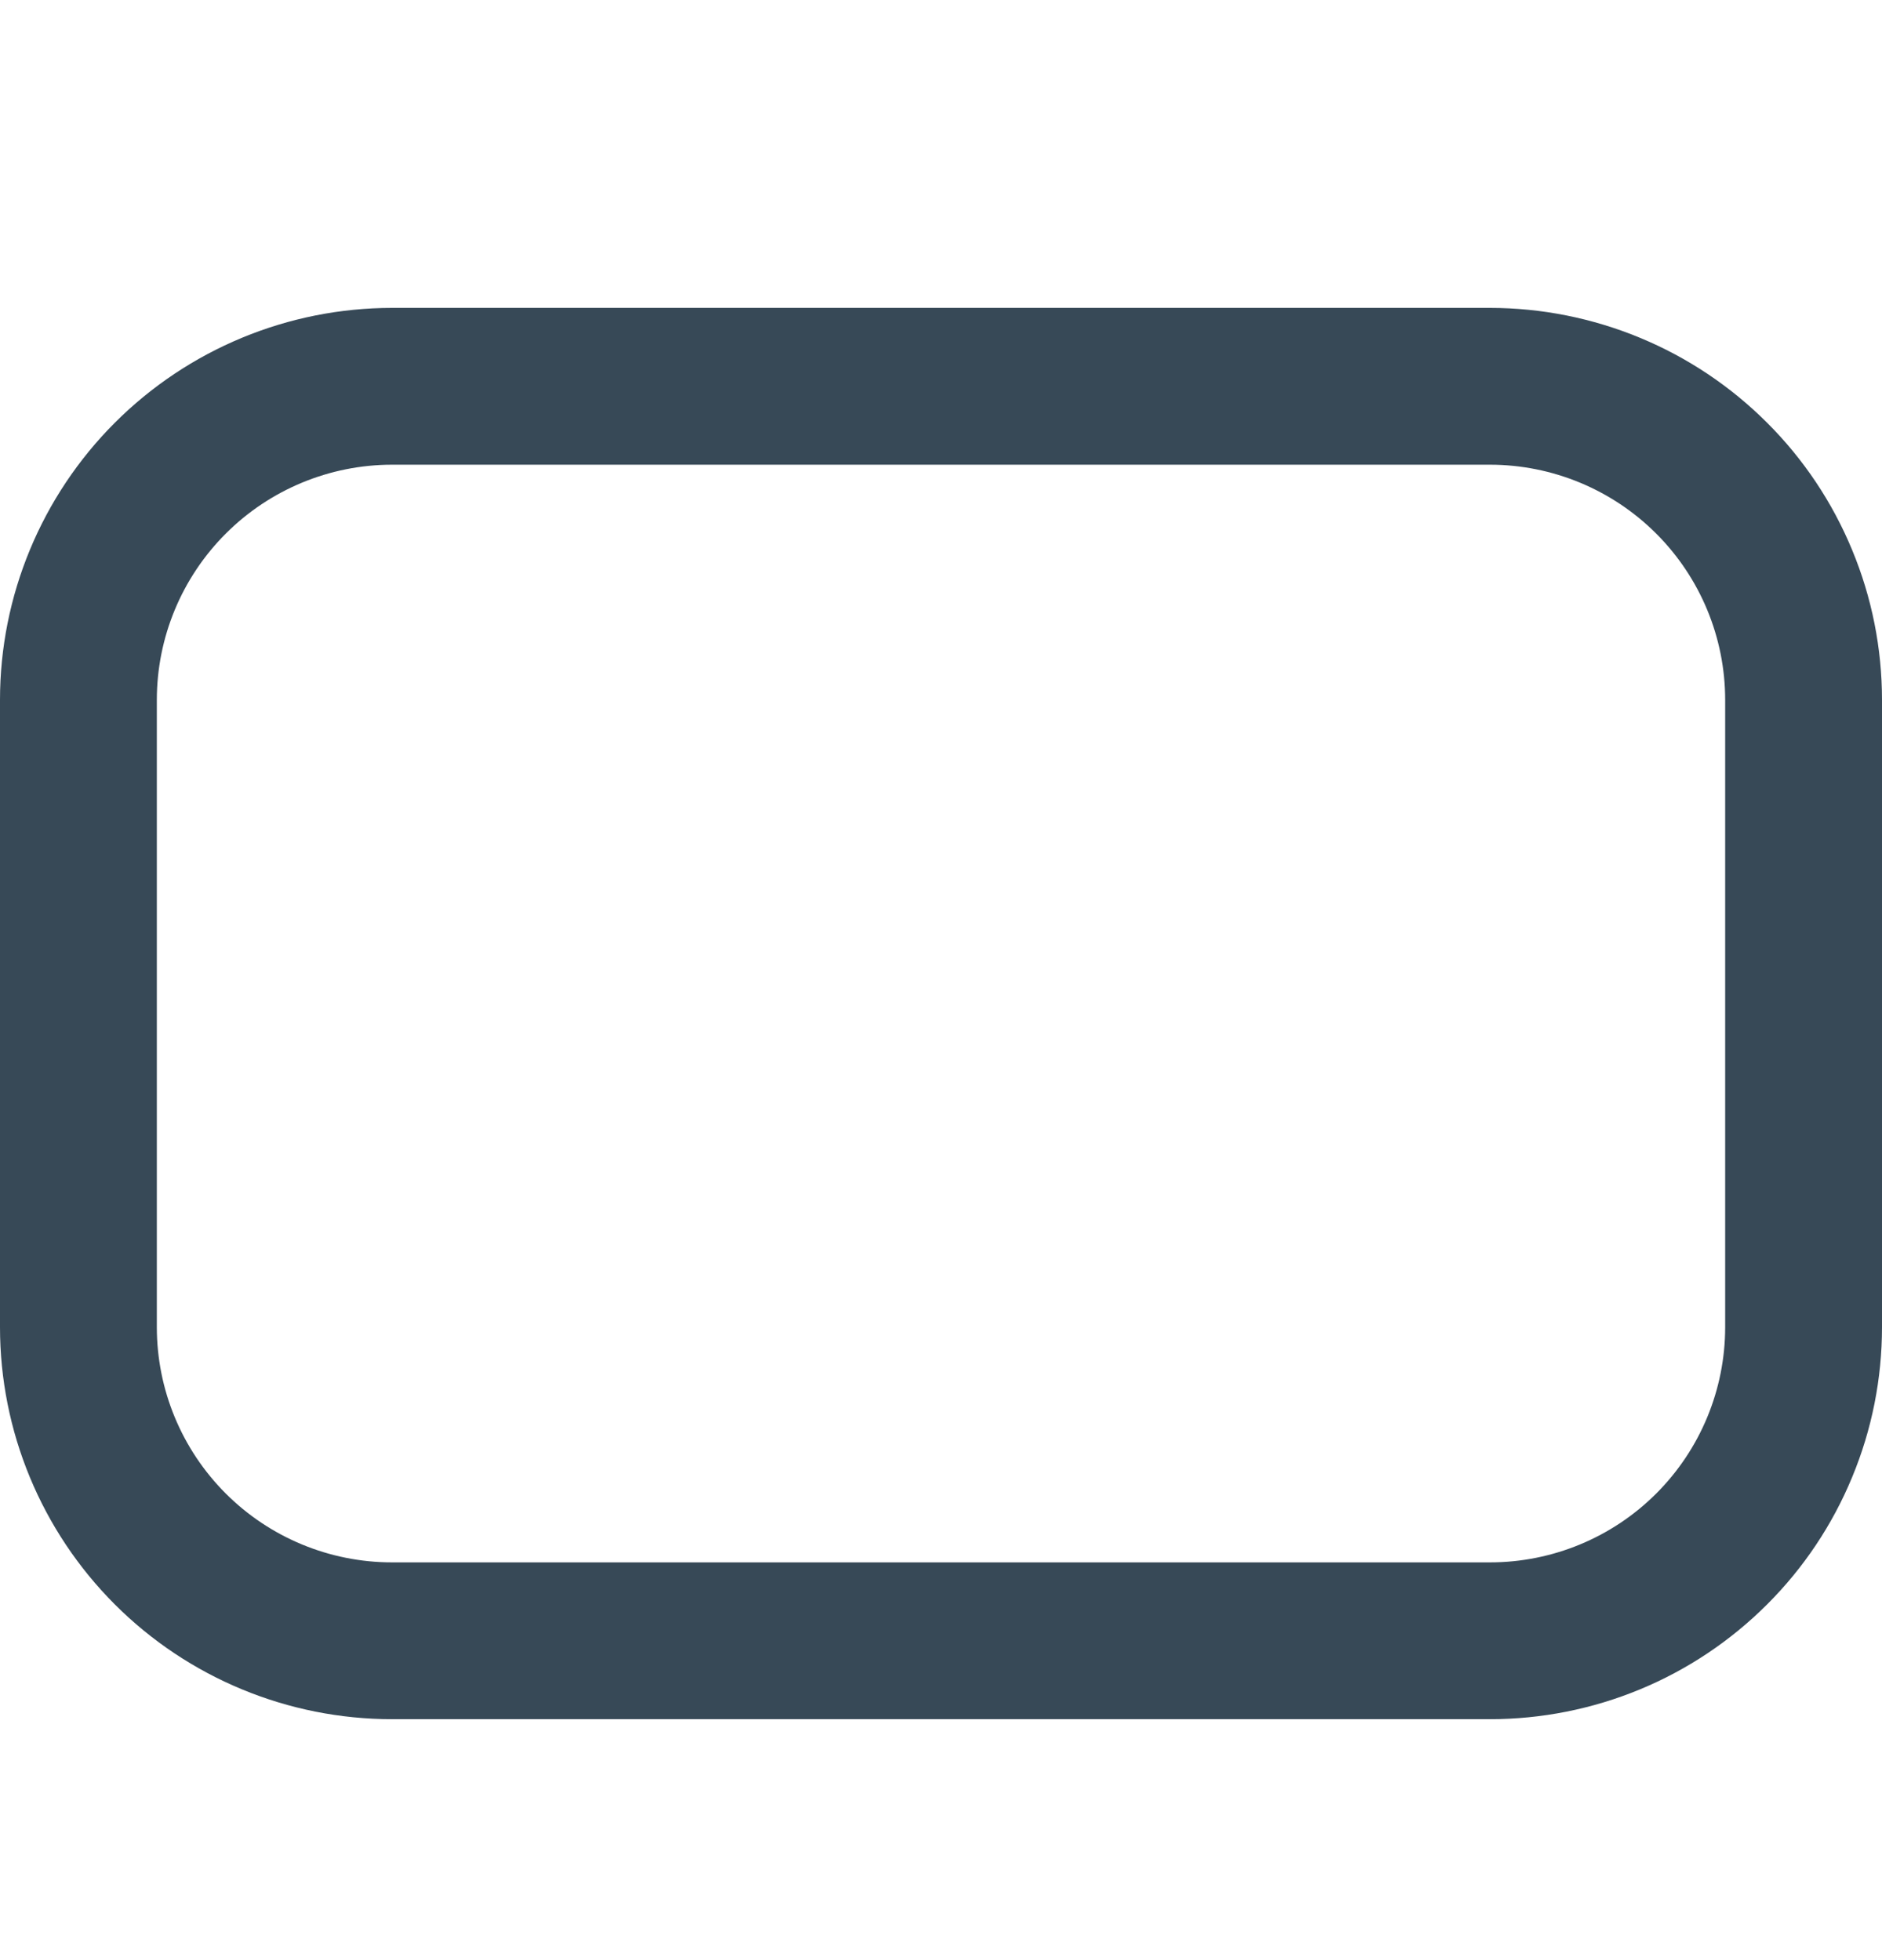 <svg width="24" height="25" viewBox="0 0 24 25" fill="none" xmlns="http://www.w3.org/2000/svg">
<g clip-path="url(#clip0_507_2208)">
<path d="M19 3.927H5C3.674 3.927 2.402 4.454 1.464 5.392C0.527 6.33 0 7.601 0 8.927L0 16.927C0 18.254 0.527 19.525 1.464 20.463C2.402 21.401 3.674 21.927 5 21.927H19C19.657 21.927 20.307 21.798 20.913 21.547C21.52 21.296 22.071 20.927 22.535 20.463C23 19.999 23.368 19.448 23.619 18.841C23.871 18.234 24 17.584 24 16.927V8.927C24 8.271 23.871 7.621 23.619 7.014C23.368 6.407 23 5.856 22.535 5.392C22.071 4.928 21.52 4.559 20.913 4.308C20.307 4.057 19.657 3.927 19 3.927ZM22 16.927C22 17.723 21.684 18.486 21.121 19.049C20.559 19.611 19.796 19.927 19 19.927H5C4.204 19.927 3.441 19.611 2.879 19.049C2.316 18.486 2 17.723 2 16.927V8.927C2 8.132 2.316 7.369 2.879 6.806C3.441 6.244 4.204 5.927 5 5.927H19C19.796 5.927 20.559 6.244 21.121 6.806C21.684 7.369 22 8.132 22 8.927V16.927Z" fill="#374957"/>
</g>
<defs>
<clipPath id="clip0_507_2208">
<rect width="24" height="24" fill="white" transform="translate(0 0.927)"/>
</clipPath>
</defs>
</svg>
